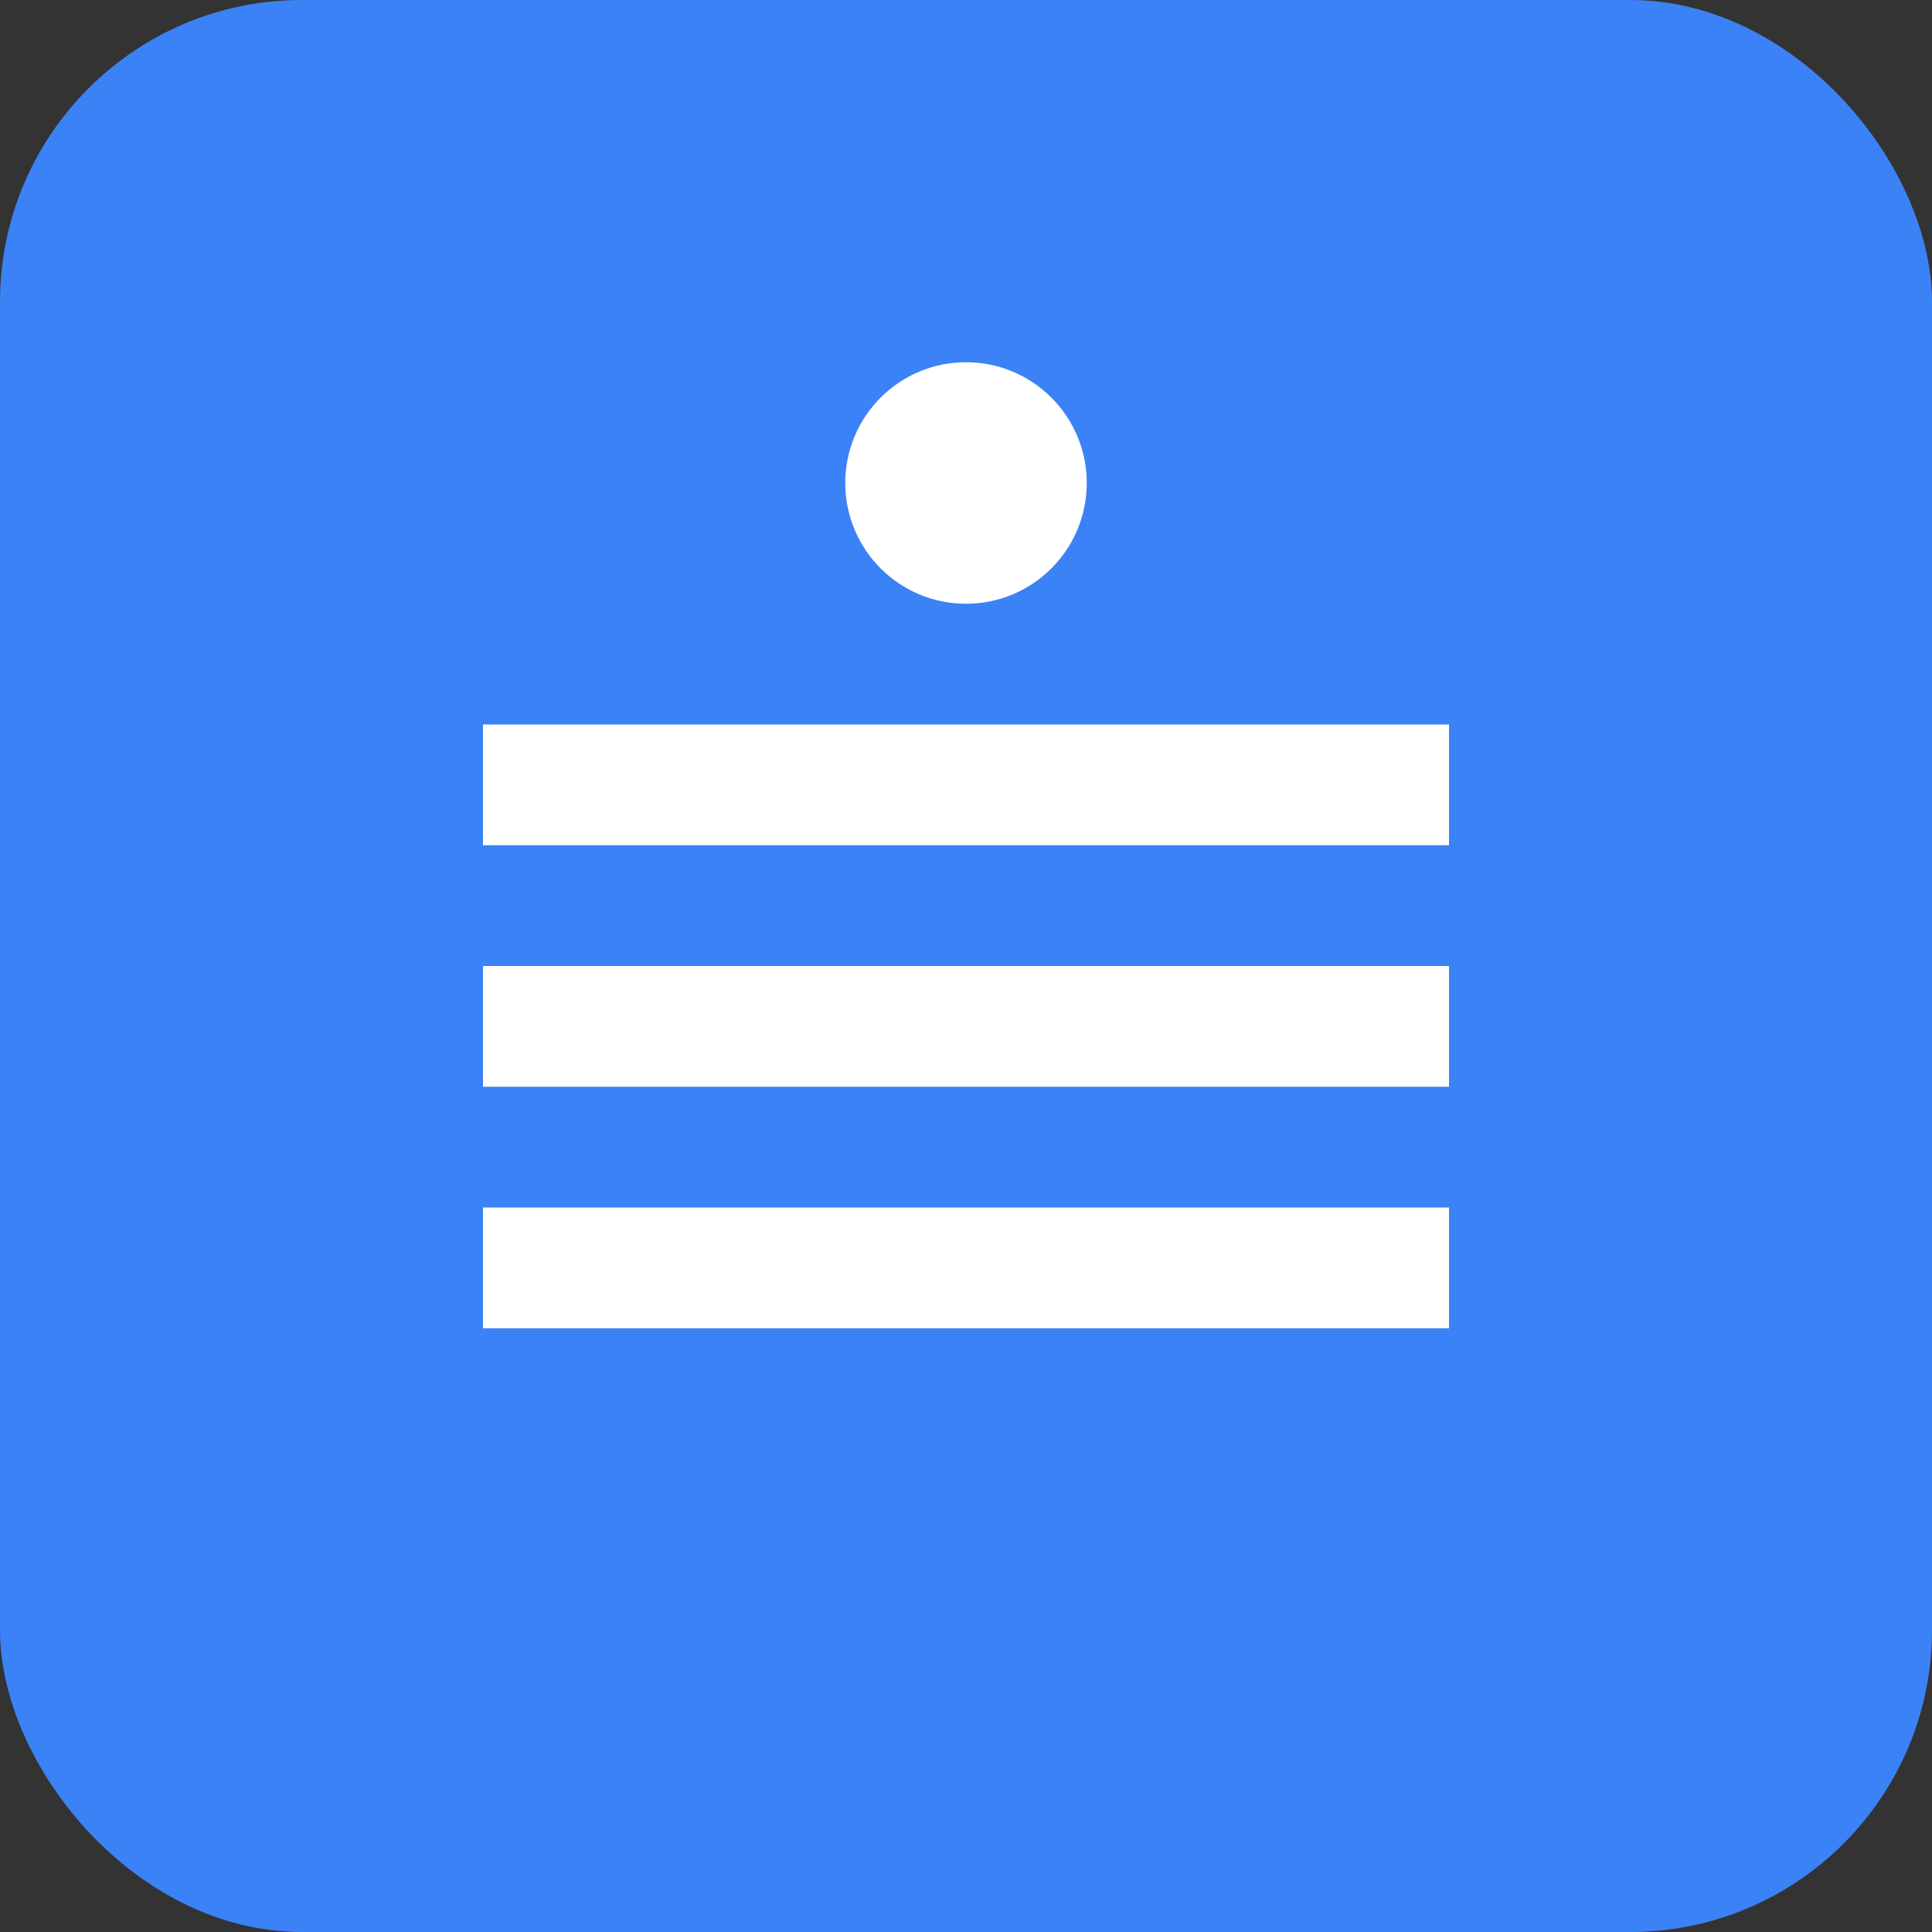 <svg width="128" height="128" viewBox="0 0 128 128" fill="none" xmlns="http://www.w3.org/2000/svg">
  <rect x="0" y="0" width="128" height="128" fill="#333333" stroke="none"/>
  <rect width="128" height="128" rx="20" fill="#3B82F6"/>
  <path d="M32 48h64v8H32v-8zM32 64h64v8H32v-8zM32 80h64v8H32v-8z" fill="white"/>
  <circle cx="64" cy="32" r="8" fill="white"/>
</svg>